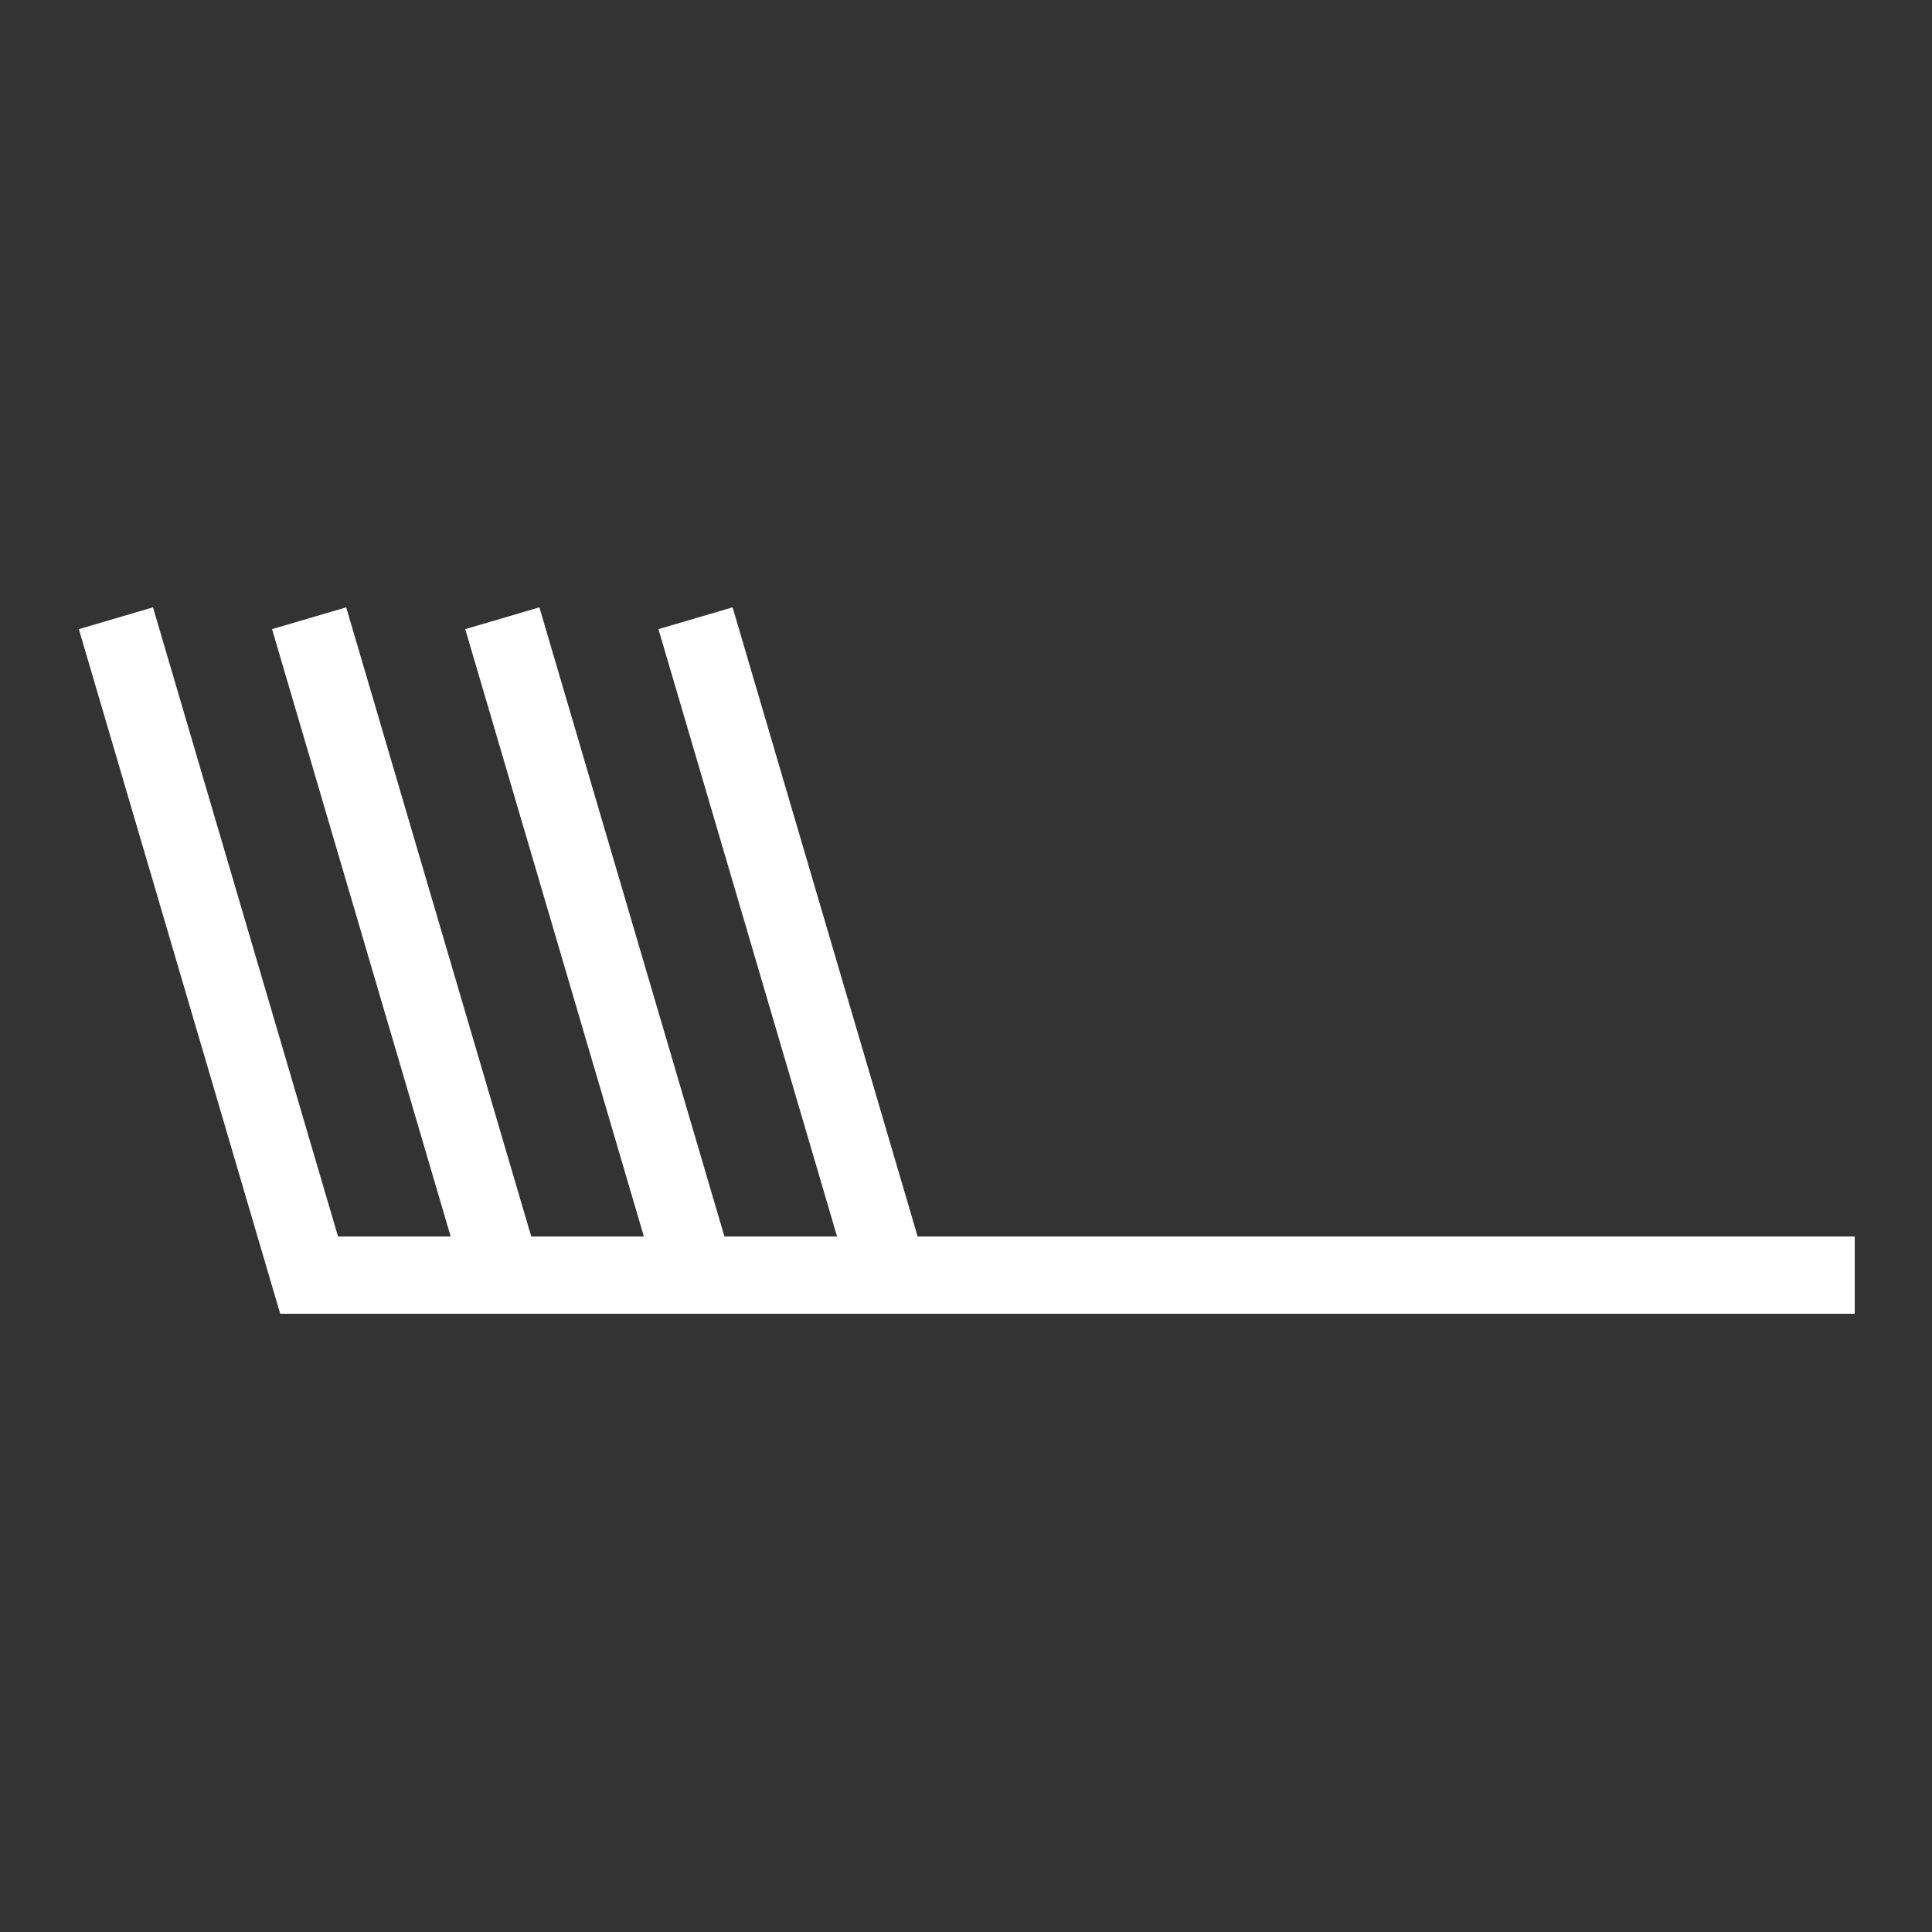 <?xml version="1.0" encoding="UTF-8" standalone="no"?>
<!DOCTYPE svg PUBLIC "-//W3C//DTD SVG 1.1//EN" "http://www.w3.org/Graphics/SVG/1.1/DTD/svg11.dtd">
<svg xmlns="http://www.w3.org/2000/svg" version="1.1" width="200" height="200" viewBox="-48 -33 50 50">
<rect x="-48" y="-33" width="50" height="50" fill="#333333" stroke="none"/>
<desc id="en">Observed wind speed: 38–42 knots</desc>
<g style="fill:none; stroke:white; stroke-width:2;">
	<path d="M 0,0 h -40 l -5,-17"/>
	<path d="M -35,0 l -5,-17"/>
	<path d="M -30,0 l -5,-17"/>
	<path d="M -25,0 l -5,-17"/>
</g>
</svg>
